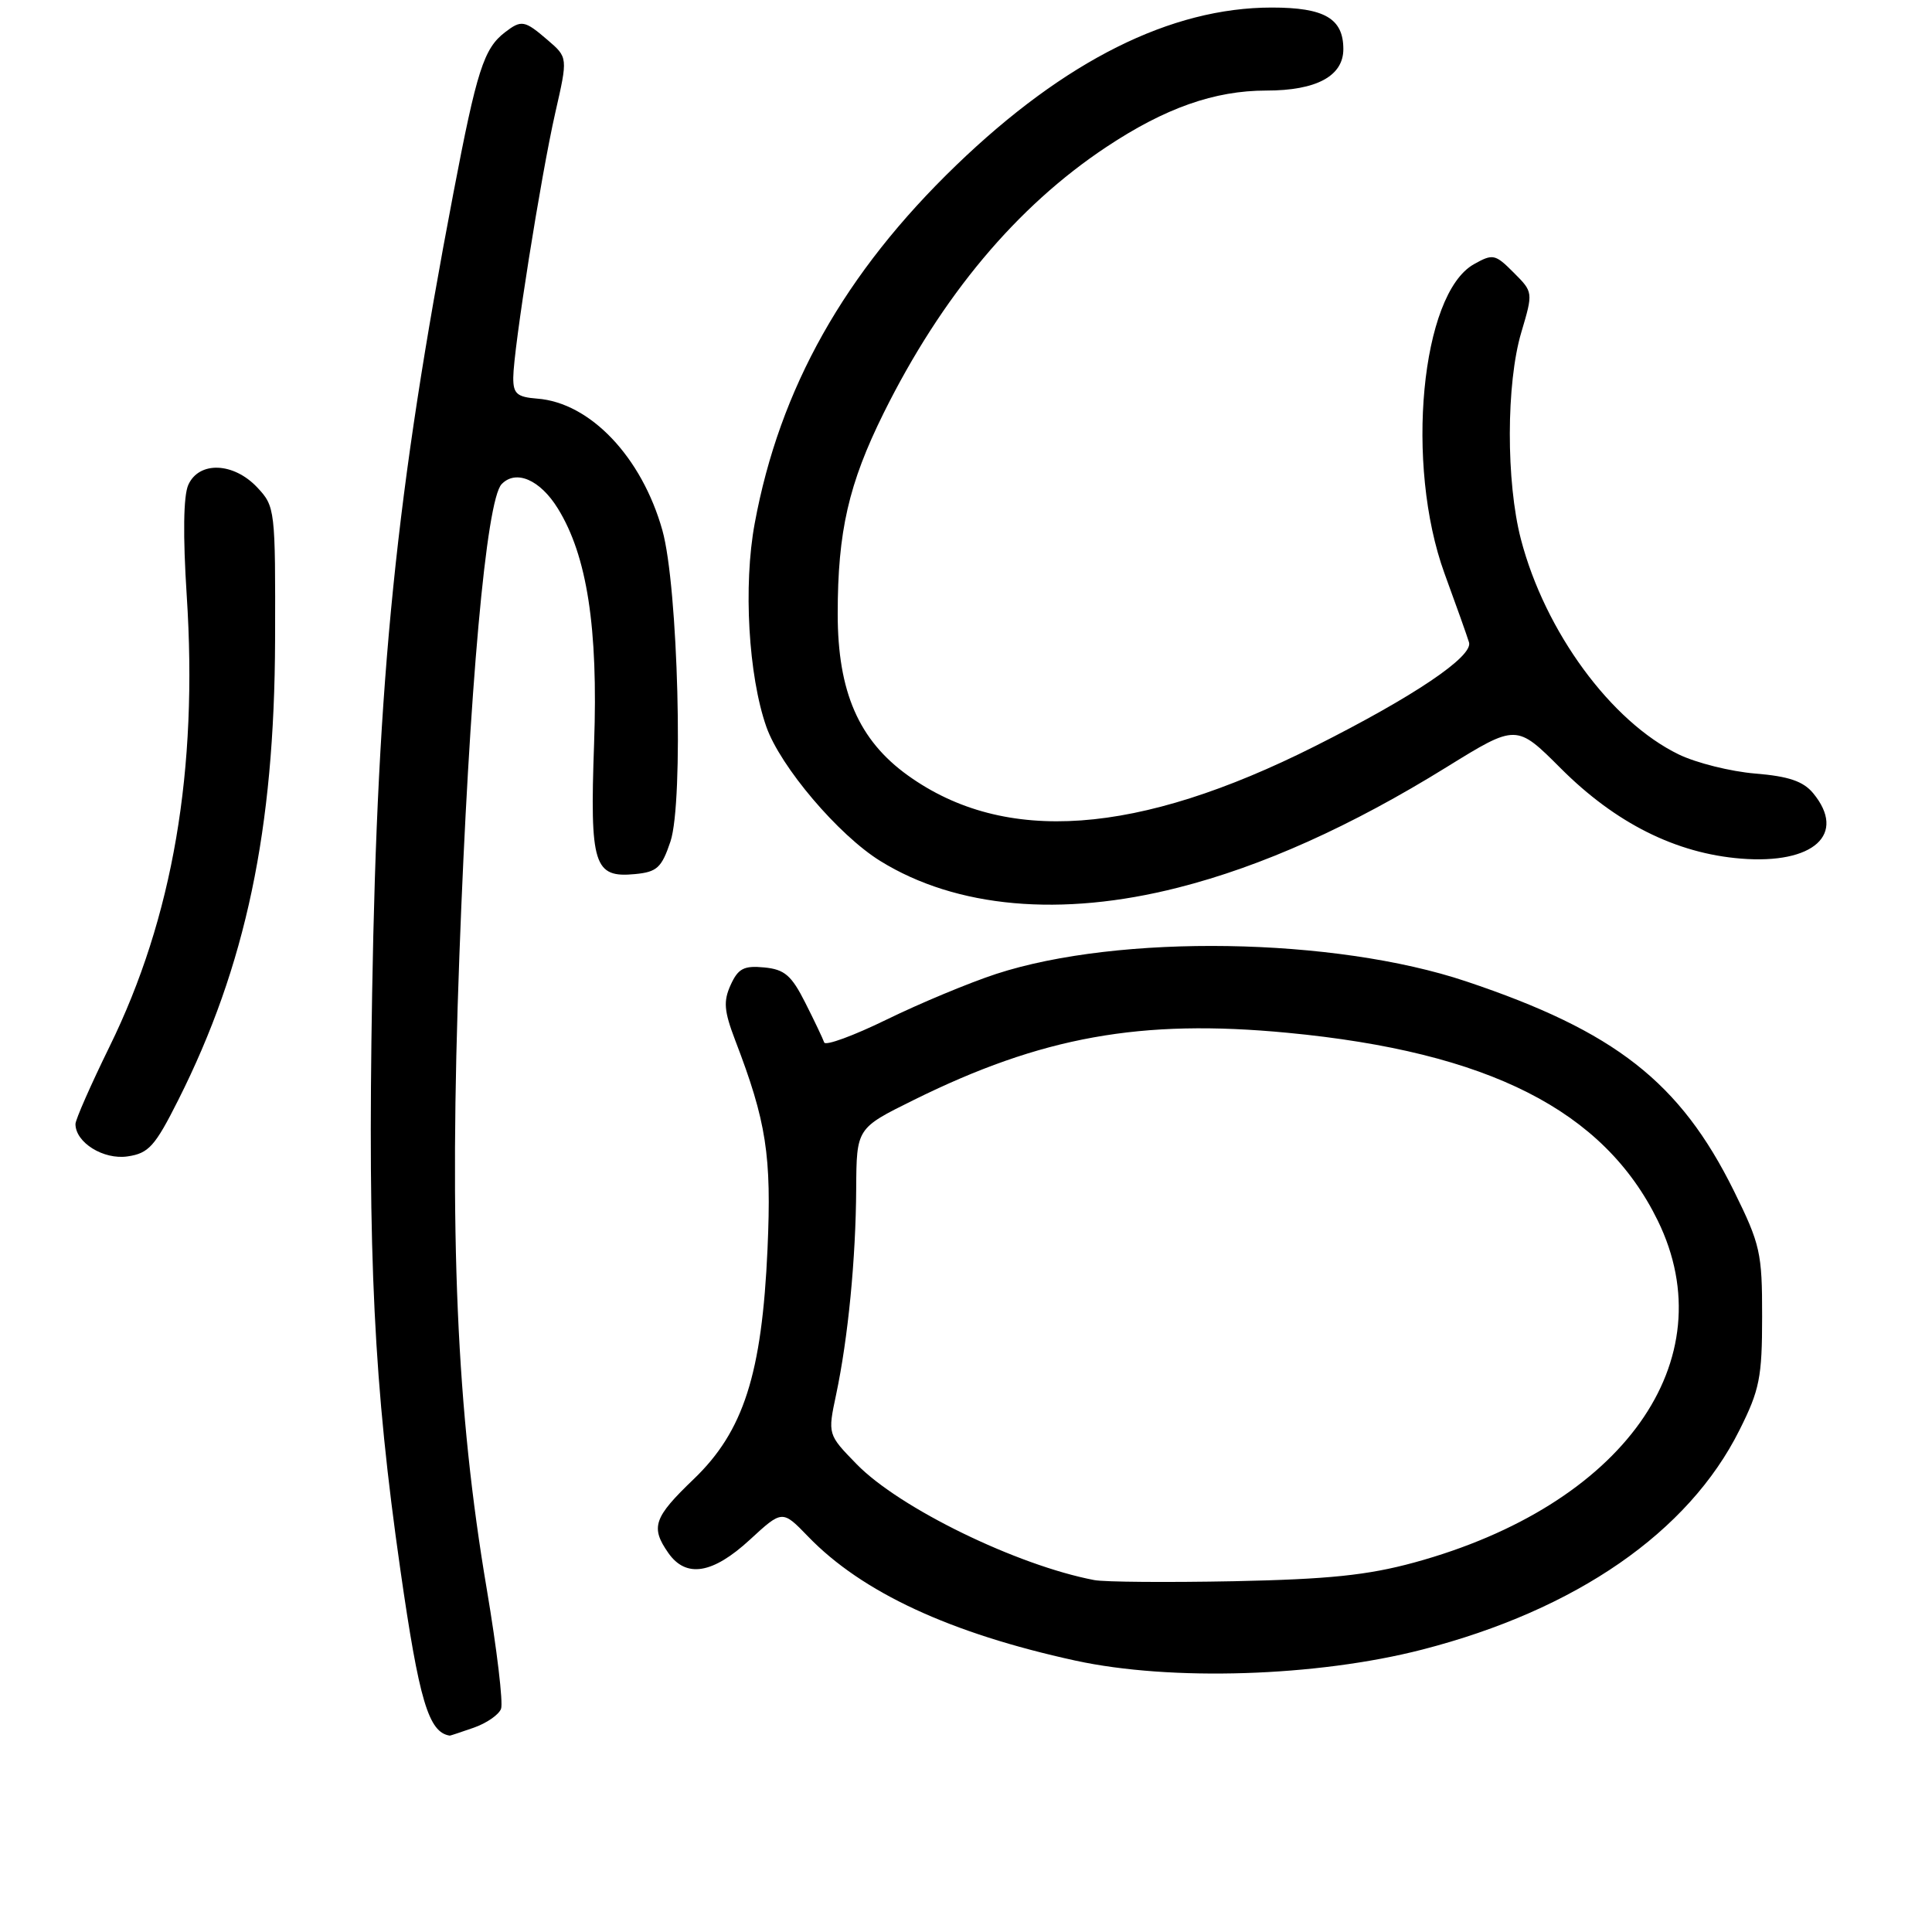 <?xml version="1.0" encoding="UTF-8" standalone="no"?>
<!DOCTYPE svg PUBLIC "-//W3C//DTD SVG 1.1//EN" "http://www.w3.org/Graphics/SVG/1.1/DTD/svg11.dtd" >
<svg xmlns="http://www.w3.org/2000/svg" xmlns:xlink="http://www.w3.org/1999/xlink" version="1.1" viewBox="0 0 256 256">
 <g >
 <path fill="currentColor"
d=" M 62.77 228.93 C 64.46 228.34 66.09 227.22 66.39 226.43 C 66.69 225.64 65.84 218.51 64.50 210.57 C 60.49 186.92 59.49 163.79 60.87 126.63 C 62.18 91.28 64.43 66.27 66.47 64.15 C 68.37 62.18 71.57 63.57 73.92 67.38 C 77.79 73.64 79.27 83.19 78.72 98.54 C 78.15 114.65 78.68 116.35 84.16 115.82 C 87.06 115.54 87.67 114.98 88.84 111.50 C 90.60 106.22 89.86 77.72 87.77 70.27 C 85.04 60.55 78.20 53.35 71.18 52.82 C 68.50 52.61 68.00 52.17 68.01 50.04 C 68.03 46.29 71.66 23.37 73.58 14.93 C 75.25 7.61 75.25 7.61 72.57 5.31 C 69.51 2.68 69.10 2.60 66.91 4.28 C 64.11 6.43 63.18 9.33 60.08 25.57 C 52.48 65.36 50.02 89.62 49.31 131.63 C 48.71 166.68 49.54 183.49 53.05 208.00 C 55.54 225.36 56.79 229.56 59.60 229.98 C 59.66 229.99 61.08 229.52 62.77 228.93 Z  M 188.45 218.58 C 208.84 213.33 223.74 203.02 230.49 189.49 C 233.16 184.17 233.49 182.50 233.49 174.45 C 233.50 166.00 233.25 164.89 229.75 157.80 C 222.62 143.39 214.02 136.65 194.28 130.04 C 176.81 124.19 148.28 123.74 132.00 129.05 C 128.43 130.22 121.90 132.94 117.50 135.09 C 113.10 137.24 109.37 138.61 109.21 138.13 C 109.05 137.66 107.93 135.29 106.71 132.88 C 104.87 129.23 103.96 128.45 101.26 128.19 C 98.57 127.93 97.81 128.33 96.82 130.50 C 95.83 132.67 95.94 133.96 97.41 137.82 C 101.56 148.63 102.25 153.09 101.70 165.50 C 100.96 182.06 98.53 189.65 91.92 195.99 C 86.61 201.08 86.17 202.36 88.56 205.78 C 90.91 209.13 94.43 208.56 99.35 204.03 C 103.66 200.06 103.66 200.06 107.08 203.60 C 114.22 211.00 125.92 216.42 142.50 220.04 C 155.14 222.79 174.46 222.18 188.45 218.58 Z  M 23.61 145.78 C 32.57 127.98 36.37 109.95 36.45 84.83 C 36.50 67.47 36.46 67.12 34.08 64.58 C 30.94 61.25 26.37 61.08 24.95 64.25 C 24.30 65.70 24.23 70.93 24.74 78.88 C 26.25 102.05 22.91 121.58 14.51 138.69 C 12.03 143.75 10.00 148.36 10.00 148.94 C 10.00 151.39 13.71 153.70 16.90 153.23 C 19.70 152.82 20.53 151.90 23.61 145.78 Z  M 156.12 117.61 C 167.23 114.79 179.04 109.48 191.71 101.63 C 200.93 95.93 200.93 95.93 206.82 101.82 C 214.07 109.07 222.07 113.08 230.69 113.77 C 240.33 114.54 244.74 110.54 240.25 105.10 C 238.94 103.52 237.00 102.86 232.58 102.50 C 229.32 102.23 224.76 101.09 222.45 99.97 C 213.48 95.63 204.72 83.69 201.53 71.46 C 199.55 63.85 199.57 50.80 201.58 44.04 C 203.16 38.71 203.16 38.71 200.56 36.11 C 198.12 33.66 197.81 33.60 195.30 35.01 C 188.29 38.94 186.15 61.56 191.41 76.00 C 192.92 80.12 194.38 84.22 194.65 85.11 C 195.24 86.97 187.34 92.29 174.23 98.88 C 150.71 110.71 133.14 111.97 120.30 102.75 C 113.79 98.08 111.00 91.65 111.00 81.35 C 111.00 70.41 112.45 64.10 117.09 54.73 C 124.80 39.20 134.71 27.37 146.61 19.47 C 154.38 14.31 160.94 12.00 167.79 12.00 C 174.43 12.00 178.00 10.08 178.00 6.51 C 178.00 2.45 175.51 1.00 168.52 1.00 C 155.15 1.00 141.09 8.03 126.70 21.90 C 111.91 36.16 103.30 51.45 100.00 69.37 C 98.48 77.56 99.17 89.53 101.54 96.29 C 103.39 101.57 111.10 110.66 116.65 114.09 C 126.72 120.32 140.62 121.56 156.12 117.61 Z  M 145.00 209.37 C 134.76 207.42 119.20 199.84 113.52 194.02 C 109.67 190.07 109.67 190.07 110.79 184.79 C 112.38 177.28 113.40 166.80 113.45 157.50 C 113.50 149.50 113.50 149.50 121.00 145.79 C 138.01 137.36 151.16 134.99 170.61 136.85 C 197.25 139.39 212.51 147.13 219.66 161.73 C 228.73 180.28 215.07 199.47 187.40 207.04 C 181.21 208.73 176.04 209.26 163.50 209.52 C 154.70 209.69 146.38 209.63 145.00 209.37 Z "/>
</g>
</svg>